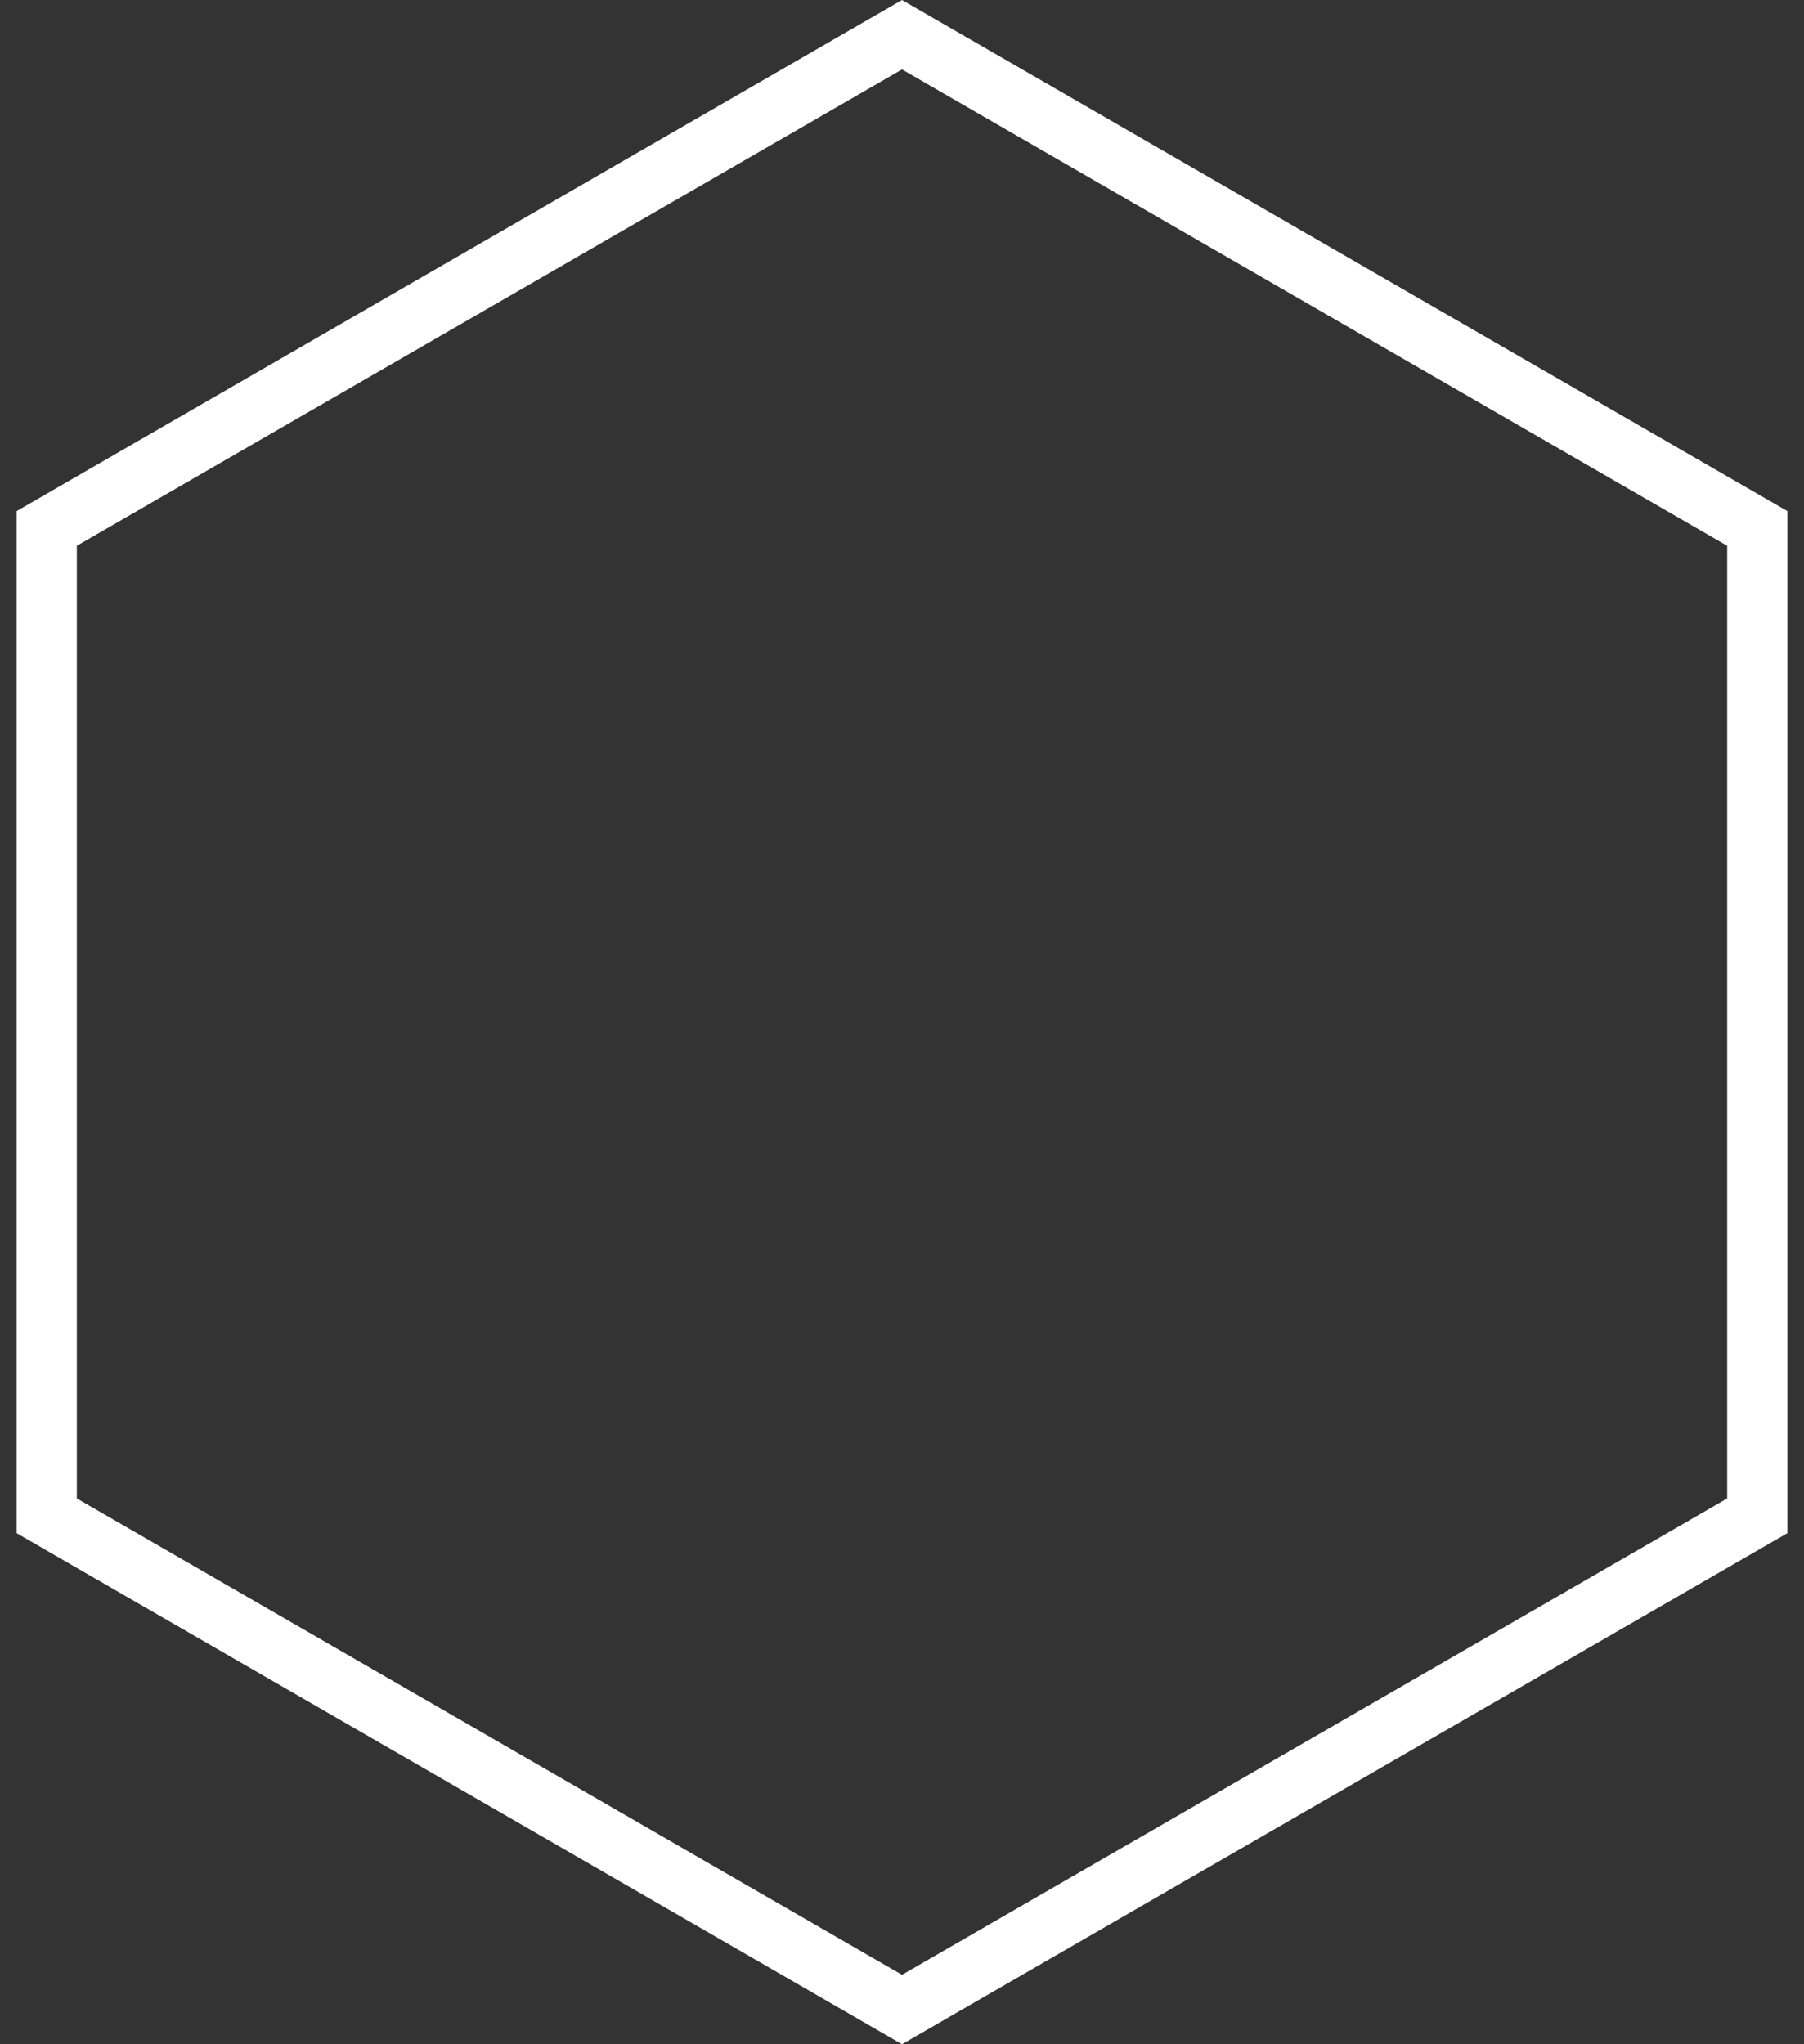 <svg width="60" height="68" viewBox="0 0 60 68" fill="none" xmlns="http://www.w3.org/2000/svg">
<rect x="0" y="0" width="60" height="68" fill="#333333" stroke="none"/>
<path d="M58.445 50.423L30 66.845L1.555 50.423L1.555 17.577L30 1.155L58.445 17.577L58.445 50.423Z" stroke="white" stroke-width="2"/>
</svg>
